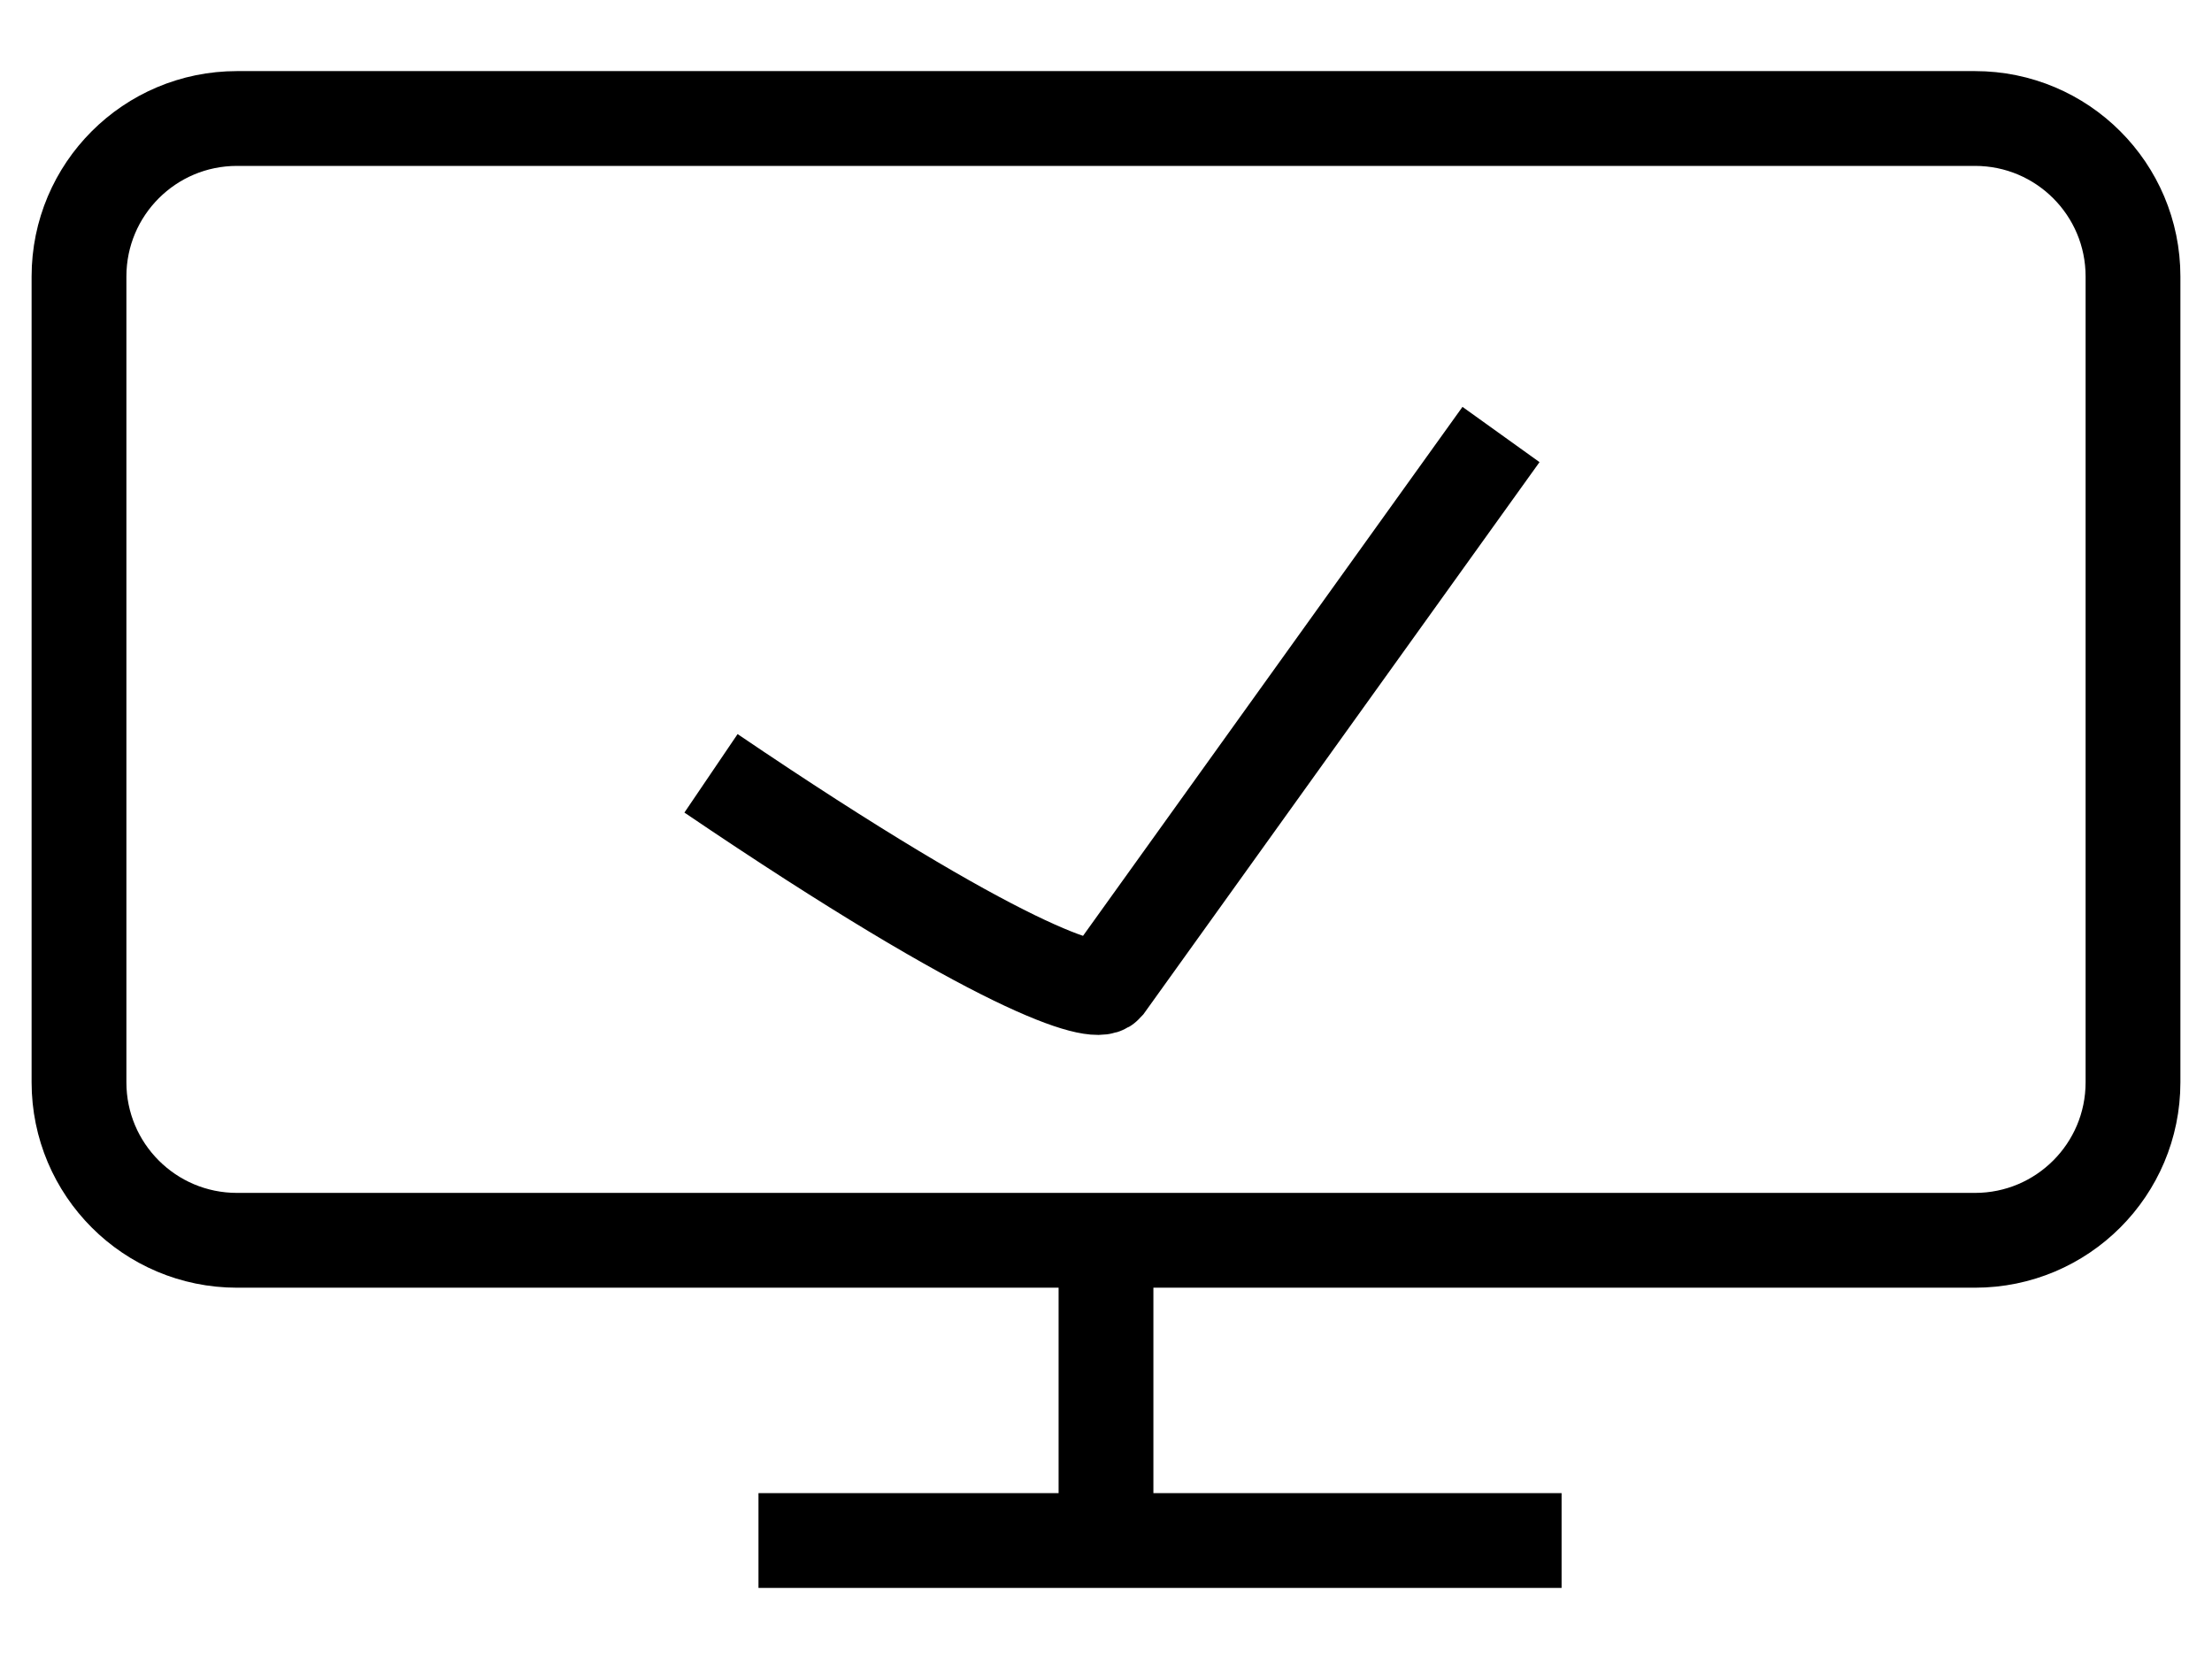 <svg width="24" height="18" viewBox="0 0 28 20" fill="none" xmlns="http://www.w3.org/2000/svg">
<path d="M14 15.2H3C1.895 15.2 1 14.305 1 13.2V3C1 1.895 1.895 1 3 1H25C26.105 1 27 1.895 27 3V13.2C27 14.305 26.105 15.2 25 15.2H14ZM14 15.2V19M14 19H9.601M14 19H19.767" stroke="black" stroke-width="1.2"/>
<path d="M9 9.289C12.692 11.791 13.872 12.119 14 11.97L19 5" stroke="black" stroke-width="1.2"/>
</svg>